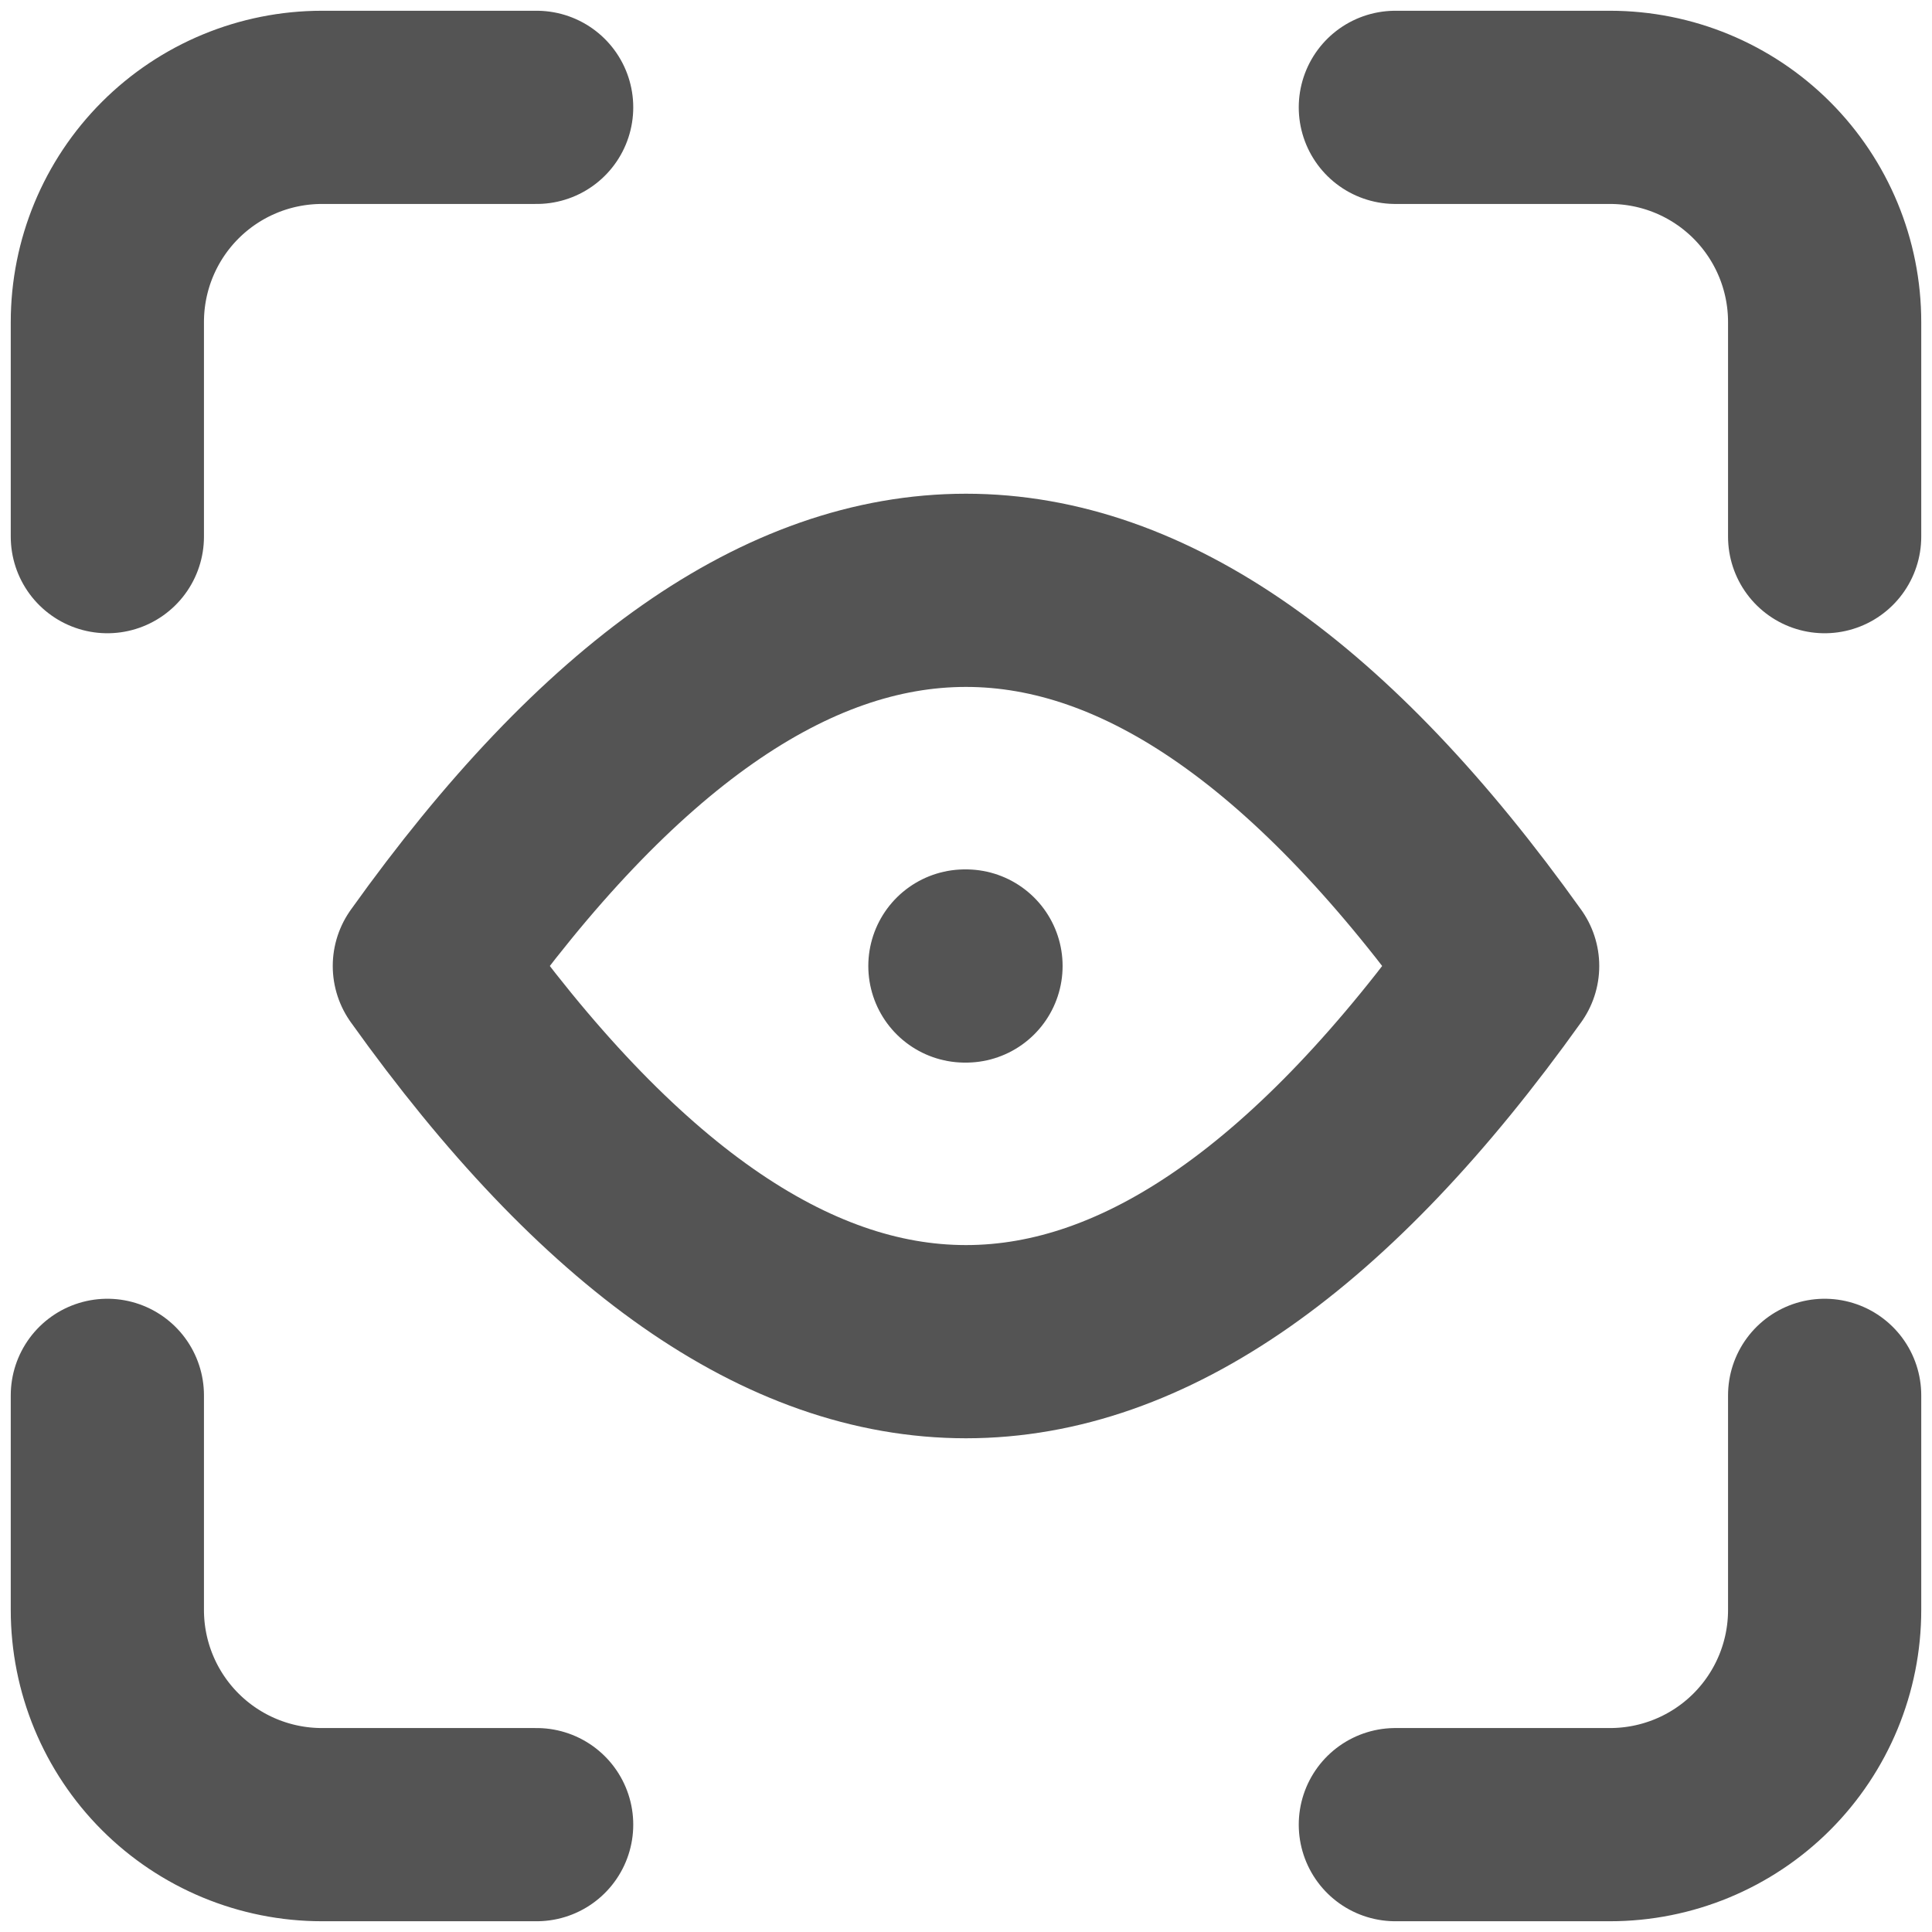 <svg width="30" height="30" viewBox="0 0 30 30" fill="none" xmlns="http://www.w3.org/2000/svg">
<path d="M1.667 8.333V5C1.667 4.116 2.018 3.268 2.643 2.643C3.268 2.018 4.116 1.667 5 1.667H8.333M1.667 21.667V25C1.667 25.884 2.018 26.732 2.643 27.357C3.268 27.982 4.116 28.333 5 28.333H8.333M21.667 1.667H25C25.884 1.667 26.732 2.018 27.357 2.643C27.982 3.268 28.333 4.116 28.333 5V8.333M21.667 28.333H25C25.884 28.333 26.732 27.982 27.357 27.357C27.982 26.732 28.333 25.884 28.333 25V21.667M15 15H14.983M6.667 15C12.222 7.222 17.778 7.222 23.333 15C17.778 22.778 12.222 22.778 6.667 15Z" stroke="#545454" stroke-width="3" stroke-linecap="round" stroke-linejoin="round"/>
</svg>

